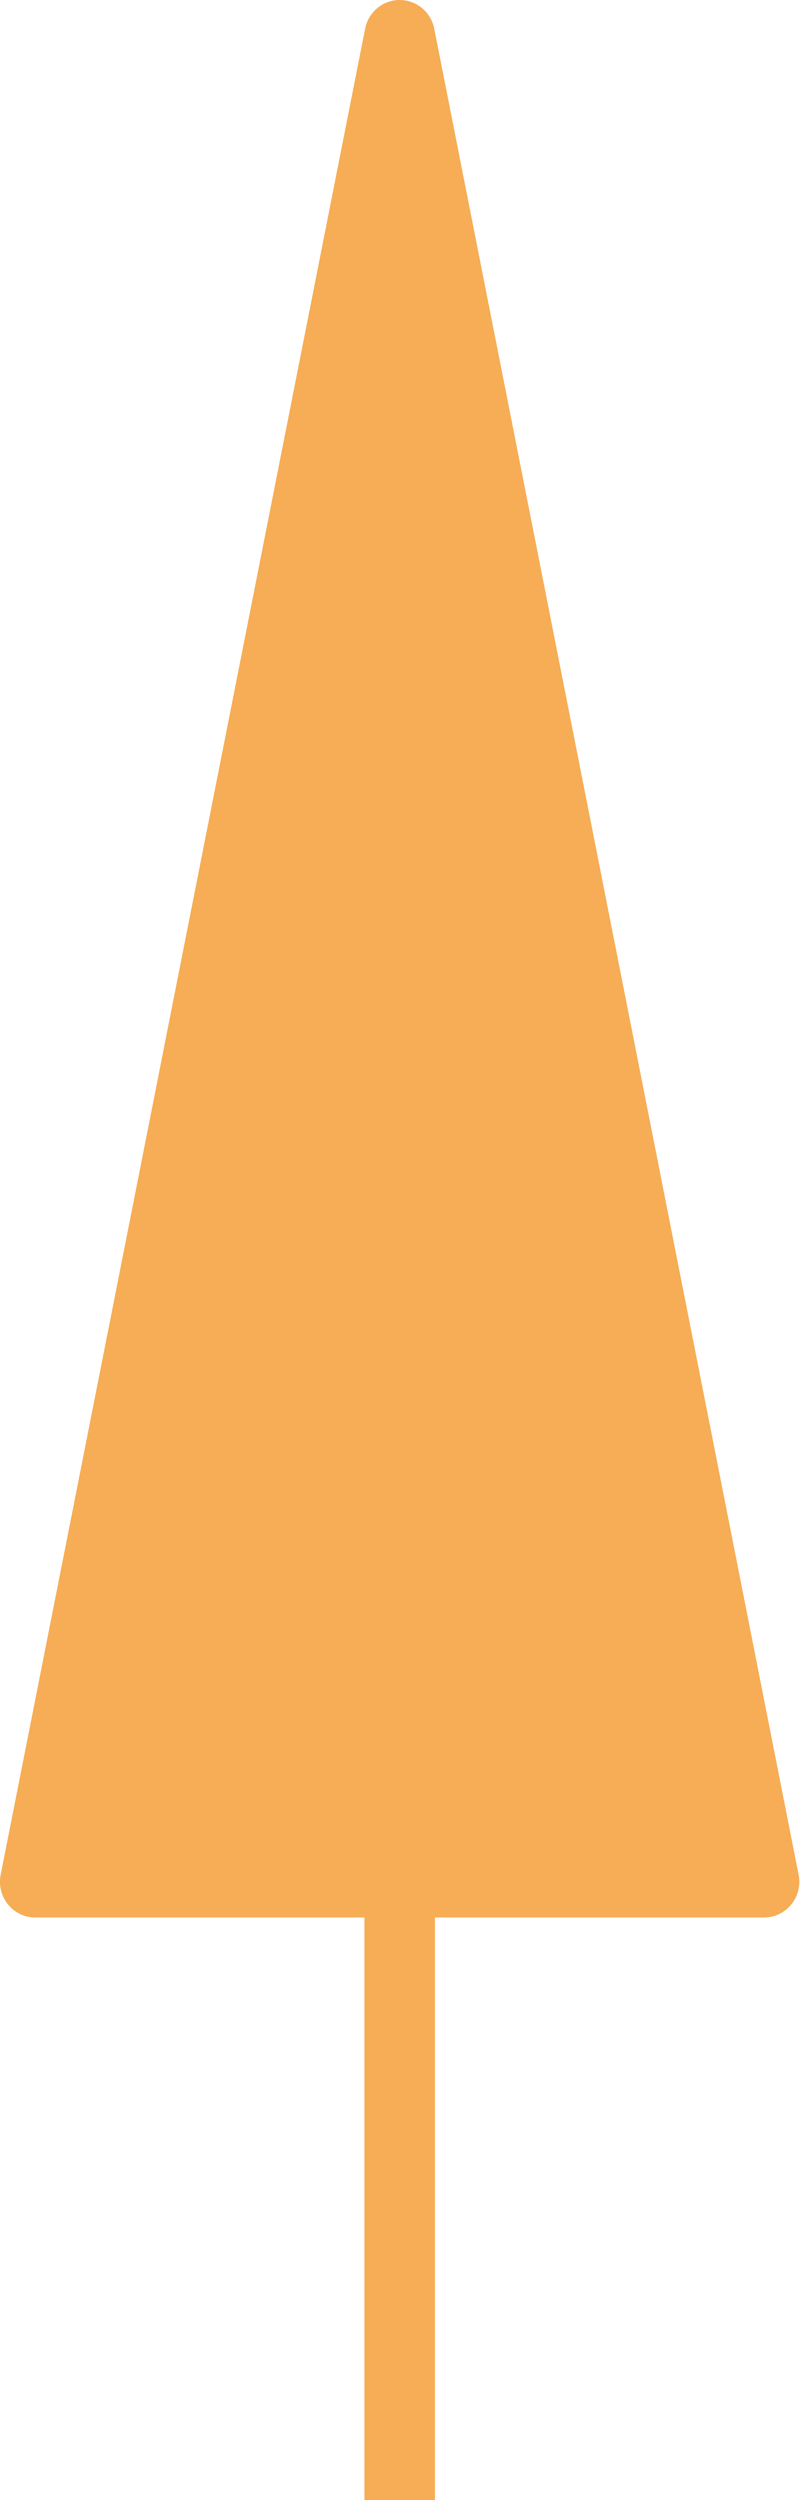 <svg xmlns="http://www.w3.org/2000/svg" width="32" height="100" viewBox="0 0 32 100">
  <path fill="#F6AD55" d="M31.945 74.986L17.37 1.148A1.416 1.416 0 0 0 15.988 0c-.673 0-1.252.48-1.383 1.148L.027 74.986c-.083.42.025.854.292 1.186.268.332.669.523 1.091.523h13.167V100h2.821V76.695h13.165c.422 0 .821-.191 1.09-.523.27-.331.375-.766.292-1.186z"/>
</svg>